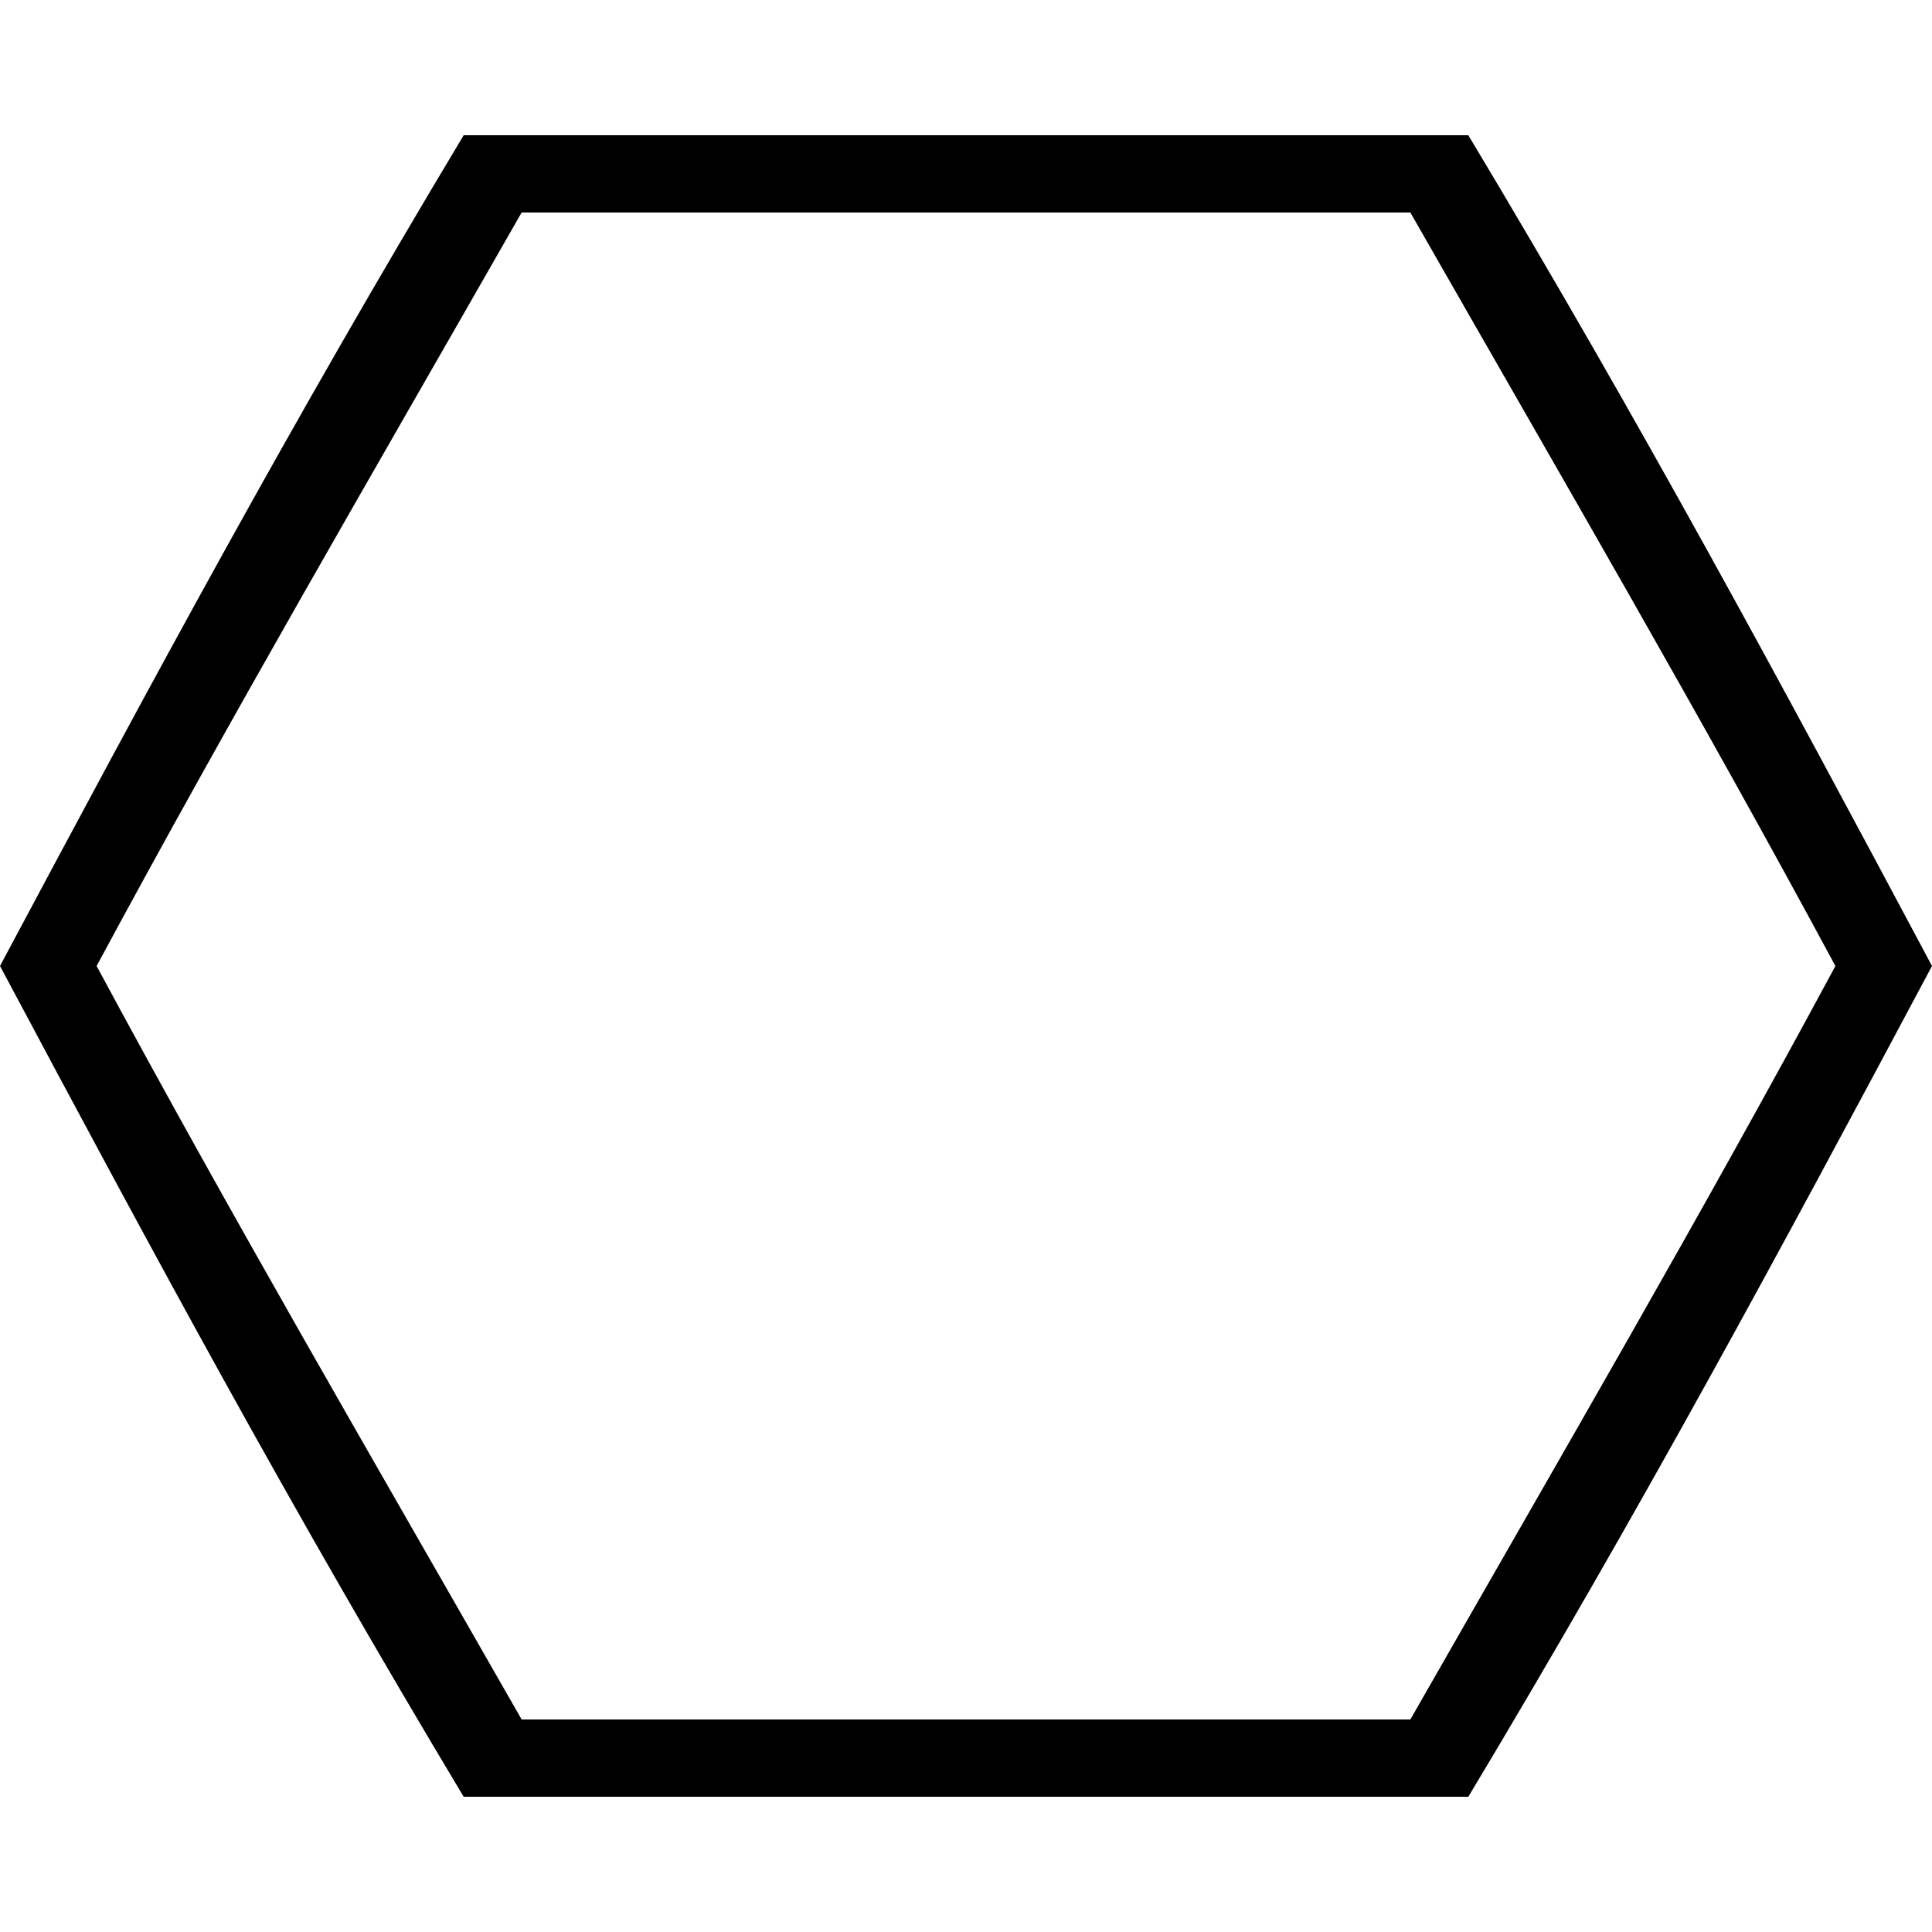 <svg version="1.1" xmlns="http://www.w3.org/2000/svg" viewBox="0 0 100 100"><path stroke="#000000" stroke-width="0" stroke-linejoin="round" stroke-linecap="round" fill="#000000" d="M 5 50 C 12 63 19 75 27 89 C 27 89 27 89 27 89 C 42 89 58 89 73 89 C 81 75 88 63 95 50 C 88 37 81 25 73 11 C 58 11 42 11 27 11 C 19 25 12 37 5 50 Z M 0 50 C 8 35 15 22 24 7 C 41 7 59 7 76 7 C 85 22 92 35 100 50 C 92 65 85 78 76 93 C 59 93 41 93 24 93 C 24 93 24 93 24 93 C 15 78 8 65 0 50 Z"></path></svg>